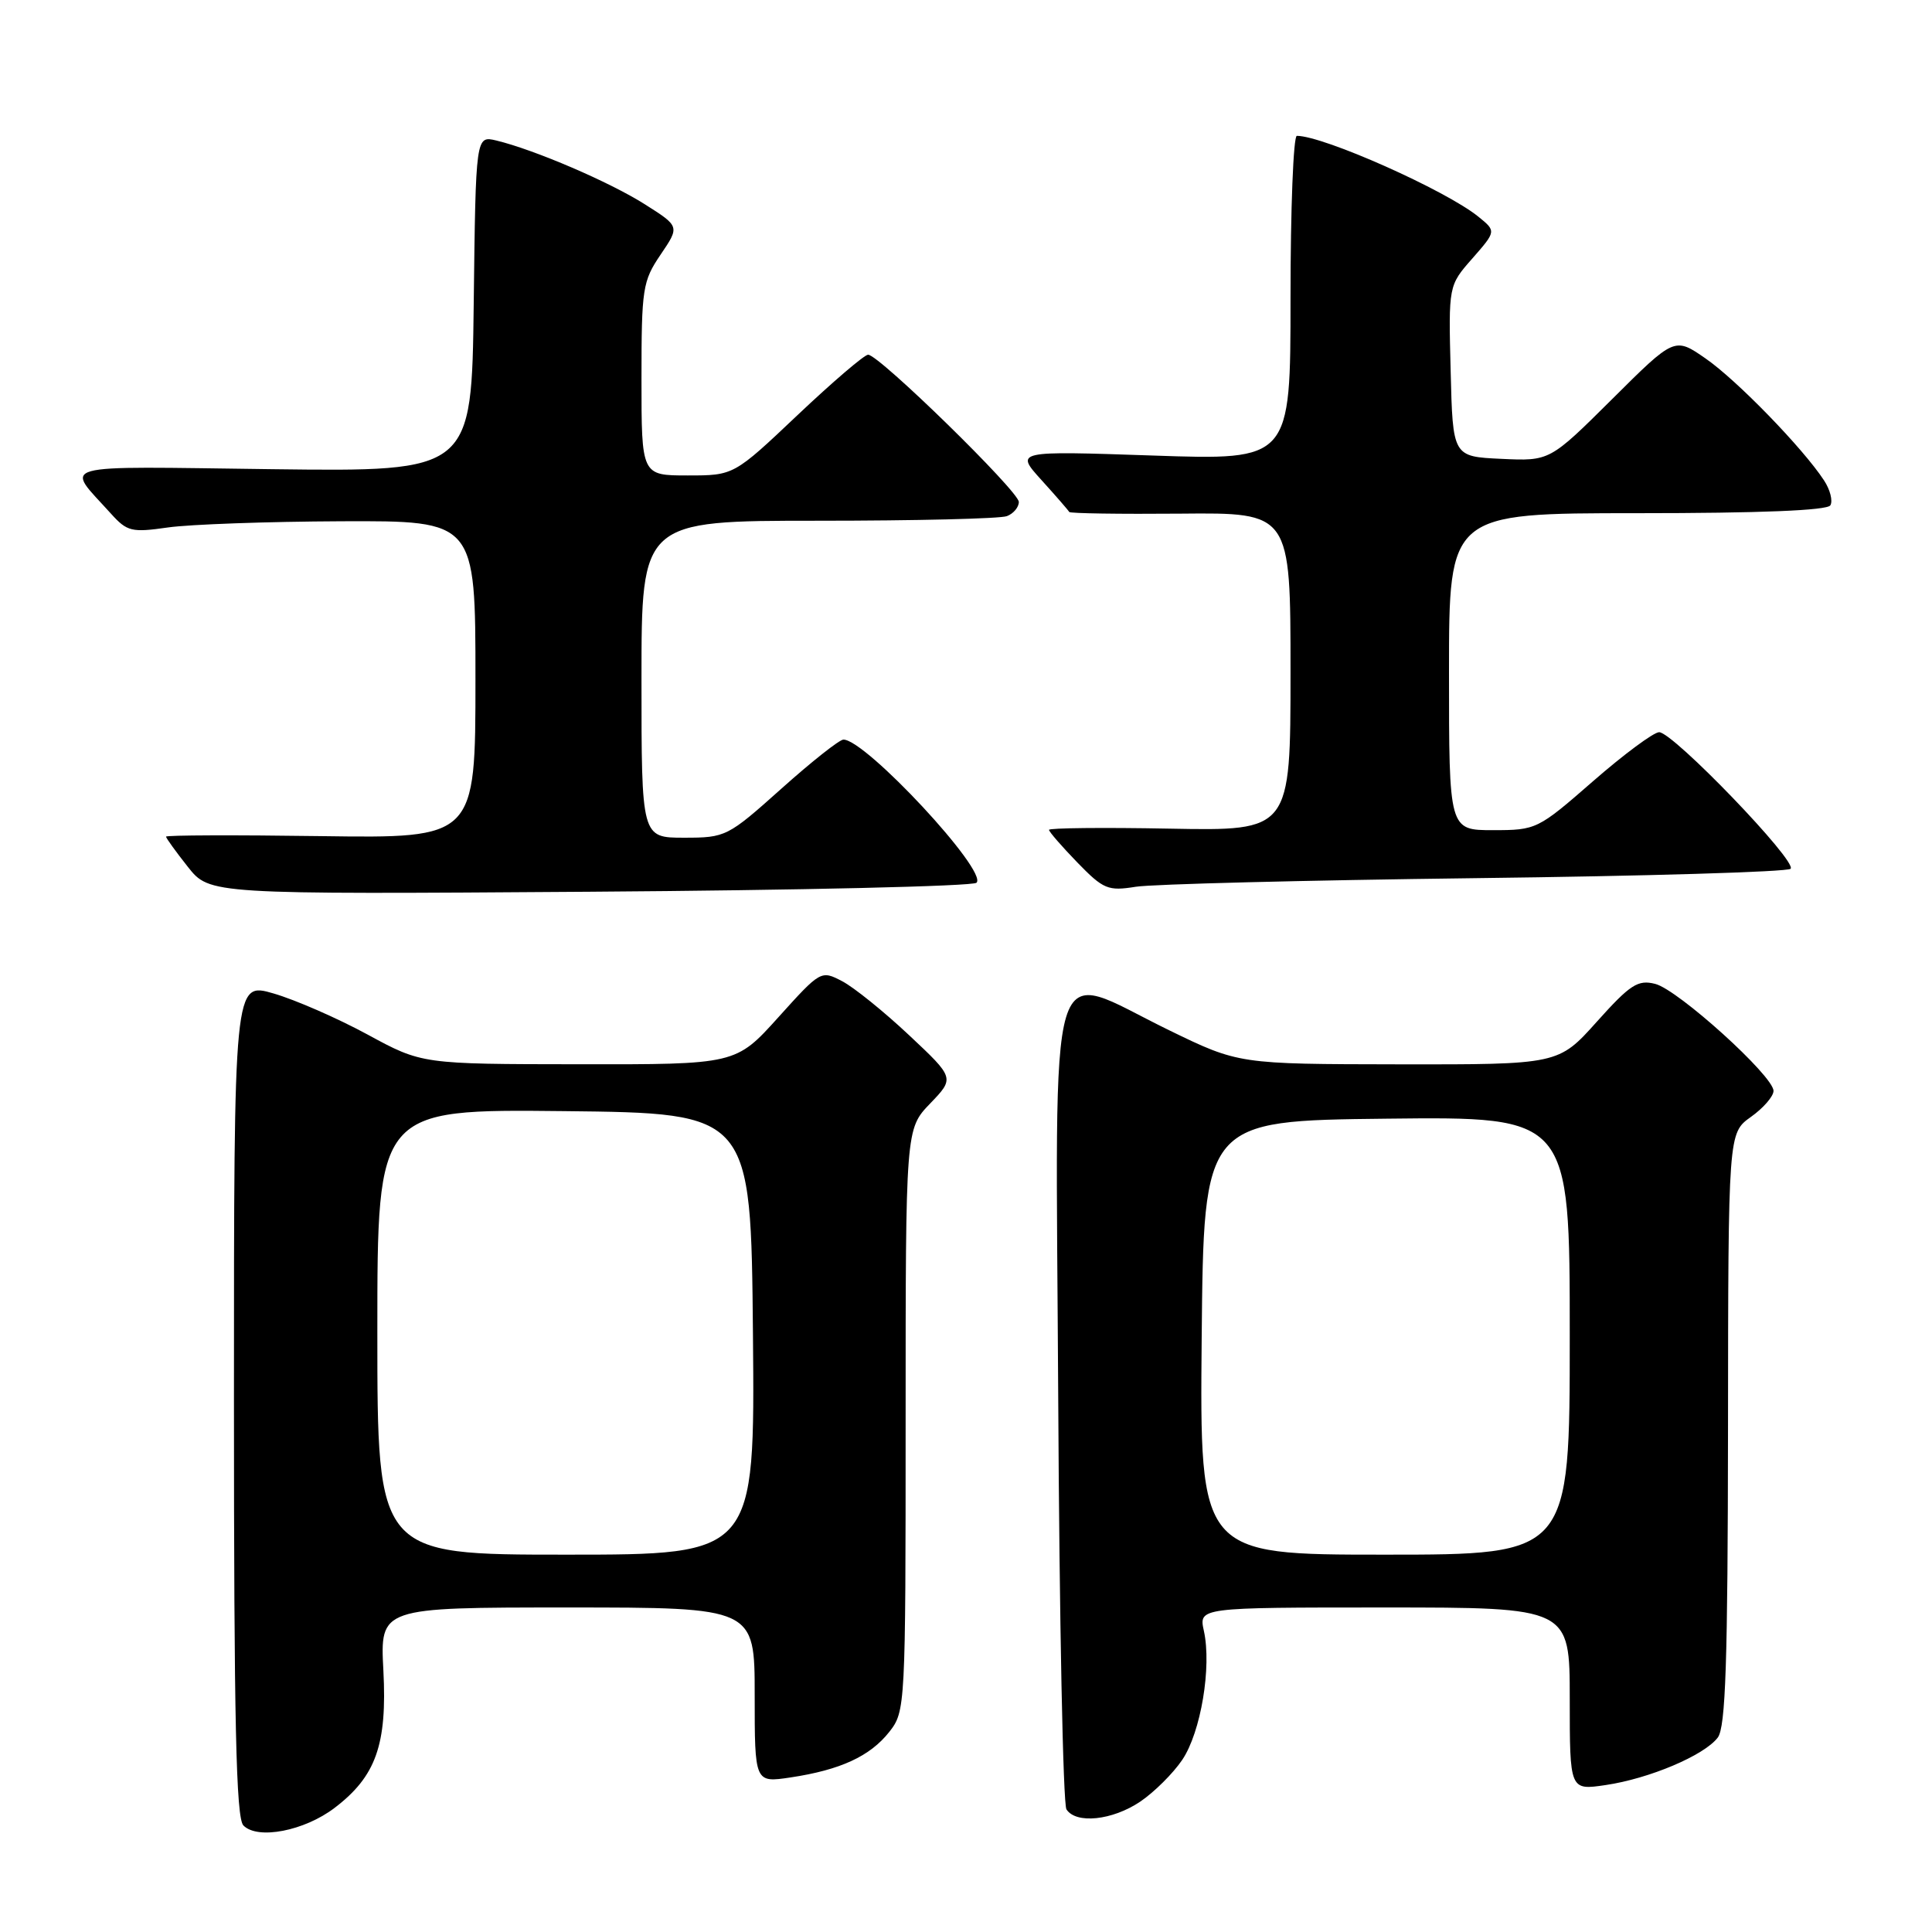 <?xml version="1.0" encoding="UTF-8" standalone="no"?>
<!DOCTYPE svg PUBLIC "-//W3C//DTD SVG 1.1//EN" "http://www.w3.org/Graphics/SVG/1.1/DTD/svg11.dtd" >
<svg xmlns="http://www.w3.org/2000/svg" xmlns:xlink="http://www.w3.org/1999/xlink" version="1.1" viewBox="0 0 256 256">
 <g >
 <path fill="currentColor"
d=" M 44.34 239.55 C 49.82 235.38 51.31 231.16 50.80 221.35 C 50.36 213.00 50.36 213.00 75.18 213.00 C 100.00 213.00 100.00 213.00 100.00 224.61 C 100.00 236.23 100.00 236.23 104.75 235.52 C 111.35 234.53 115.29 232.71 117.83 229.49 C 119.97 226.77 120.00 226.21 120.00 188.16 C 120.00 149.60 120.00 149.60 123.25 146.22 C 126.50 142.84 126.50 142.84 120.46 137.17 C 117.14 134.05 113.15 130.83 111.60 130.02 C 108.79 128.55 108.74 128.58 103.14 134.79 C 97.50 141.05 97.50 141.05 76.70 141.02 C 55.91 141.00 55.91 141.00 48.70 137.08 C 44.74 134.93 39.14 132.48 36.25 131.64 C 31.00 130.11 31.00 130.11 31.00 185.35 C 31.00 228.20 31.28 240.89 32.25 241.88 C 34.13 243.81 40.33 242.61 44.34 239.55 Z  M 151.08 238.73 C 152.93 237.48 155.45 234.98 156.66 233.18 C 159.12 229.53 160.57 220.87 159.52 216.10 C 158.84 213.00 158.84 213.00 183.42 213.00 C 208.00 213.00 208.00 213.00 208.00 225.11 C 208.00 237.23 208.00 237.23 212.75 236.53 C 218.54 235.68 225.82 232.60 227.61 230.24 C 228.66 228.87 228.94 220.22 228.97 189.32 C 229.00 150.14 229.00 150.14 232.00 148.00 C 233.65 146.83 235.00 145.27 235.00 144.55 C 235.00 142.57 222.35 131.13 219.32 130.37 C 217.03 129.79 216.02 130.44 211.59 135.38 C 206.50 141.06 206.50 141.06 185.32 141.03 C 164.14 141.00 164.14 141.00 154.89 136.50 C 138.44 128.49 139.89 123.69 140.22 185.25 C 140.37 214.54 140.86 239.06 141.31 239.75 C 142.58 241.72 147.39 241.21 151.08 238.73 Z  M 129.39 116.97 C 130.96 115.47 114.71 98.00 111.76 98.00 C 111.23 98.00 107.53 100.93 103.54 104.50 C 96.42 110.87 96.16 111.00 90.64 111.00 C 85.00 111.00 85.00 111.00 85.00 90.00 C 85.00 69.00 85.00 69.00 108.42 69.00 C 121.30 69.00 132.55 68.73 133.42 68.39 C 134.29 68.06 135.00 67.21 135.00 66.51 C 135.00 65.11 116.47 47.00 115.03 47.00 C 114.54 47.00 110.33 50.60 105.68 55.00 C 97.23 63.00 97.23 63.00 91.12 63.00 C 85.00 63.00 85.00 63.00 85.00 50.23 C 85.00 38.21 85.15 37.25 87.54 33.73 C 90.07 30.00 90.07 30.00 85.46 27.08 C 80.80 24.12 70.80 19.83 65.77 18.62 C 63.04 17.97 63.04 17.97 62.77 40.24 C 62.50 62.50 62.50 62.50 36.06 62.17 C 6.66 61.80 8.59 61.27 14.71 68.07 C 16.85 70.44 17.44 70.58 22.26 69.89 C 25.14 69.48 35.49 69.11 45.25 69.07 C 63.00 69.00 63.00 69.00 63.00 90.04 C 63.00 111.08 63.00 111.08 42.50 110.79 C 31.22 110.63 22.00 110.66 22.00 110.86 C 22.00 111.05 23.30 112.85 24.89 114.86 C 27.78 118.51 27.78 118.51 78.14 118.16 C 105.84 117.97 128.90 117.43 129.39 116.97 Z  M 195.50 116.36 C 218.05 116.09 236.84 115.53 237.26 115.12 C 238.22 114.19 221.66 96.99 219.84 97.02 C 219.10 97.04 215.16 99.96 211.08 103.52 C 203.77 109.90 203.57 110.00 197.83 110.00 C 192.00 110.00 192.00 110.00 192.00 89.00 C 192.00 68.00 192.00 68.00 216.94 68.00 C 233.19 68.00 242.11 67.64 242.53 66.96 C 242.88 66.38 242.51 64.89 241.69 63.65 C 238.90 59.39 230.13 50.36 226.01 47.51 C 221.89 44.65 221.89 44.65 213.62 52.88 C 205.35 61.10 205.35 61.10 198.93 60.80 C 192.50 60.50 192.50 60.50 192.22 49.17 C 191.93 37.84 191.93 37.84 195.10 34.24 C 198.26 30.63 198.26 30.63 195.89 28.71 C 191.57 25.21 175.38 18.00 171.84 18.00 C 171.38 18.00 171.00 27.67 171.00 39.49 C 171.00 60.99 171.00 60.99 152.75 60.36 C 134.50 59.74 134.50 59.74 138.00 63.61 C 139.93 65.74 141.58 67.64 141.68 67.84 C 141.78 68.03 148.42 68.13 156.43 68.06 C 171.00 67.92 171.00 67.92 171.00 89.01 C 171.00 110.10 171.00 110.10 155.00 109.80 C 146.20 109.63 139.00 109.71 139.00 109.96 C 139.00 110.21 140.69 112.15 142.75 114.28 C 146.21 117.84 146.81 118.09 150.50 117.50 C 152.70 117.15 172.95 116.64 195.50 116.36 Z  M 50.00 176.48 C 50.00 146.97 50.00 146.97 74.75 147.23 C 99.50 147.50 99.50 147.50 99.77 176.75 C 100.03 206.00 100.03 206.00 75.02 206.00 C 50.00 206.00 50.00 206.00 50.00 176.48 Z  M 159.23 177.25 C 159.50 148.50 159.50 148.50 183.75 148.23 C 208.00 147.96 208.00 147.96 208.00 176.98 C 208.00 206.00 208.00 206.00 183.48 206.00 C 158.97 206.00 158.97 206.00 159.23 177.25 Z "/>
</g>
</svg>